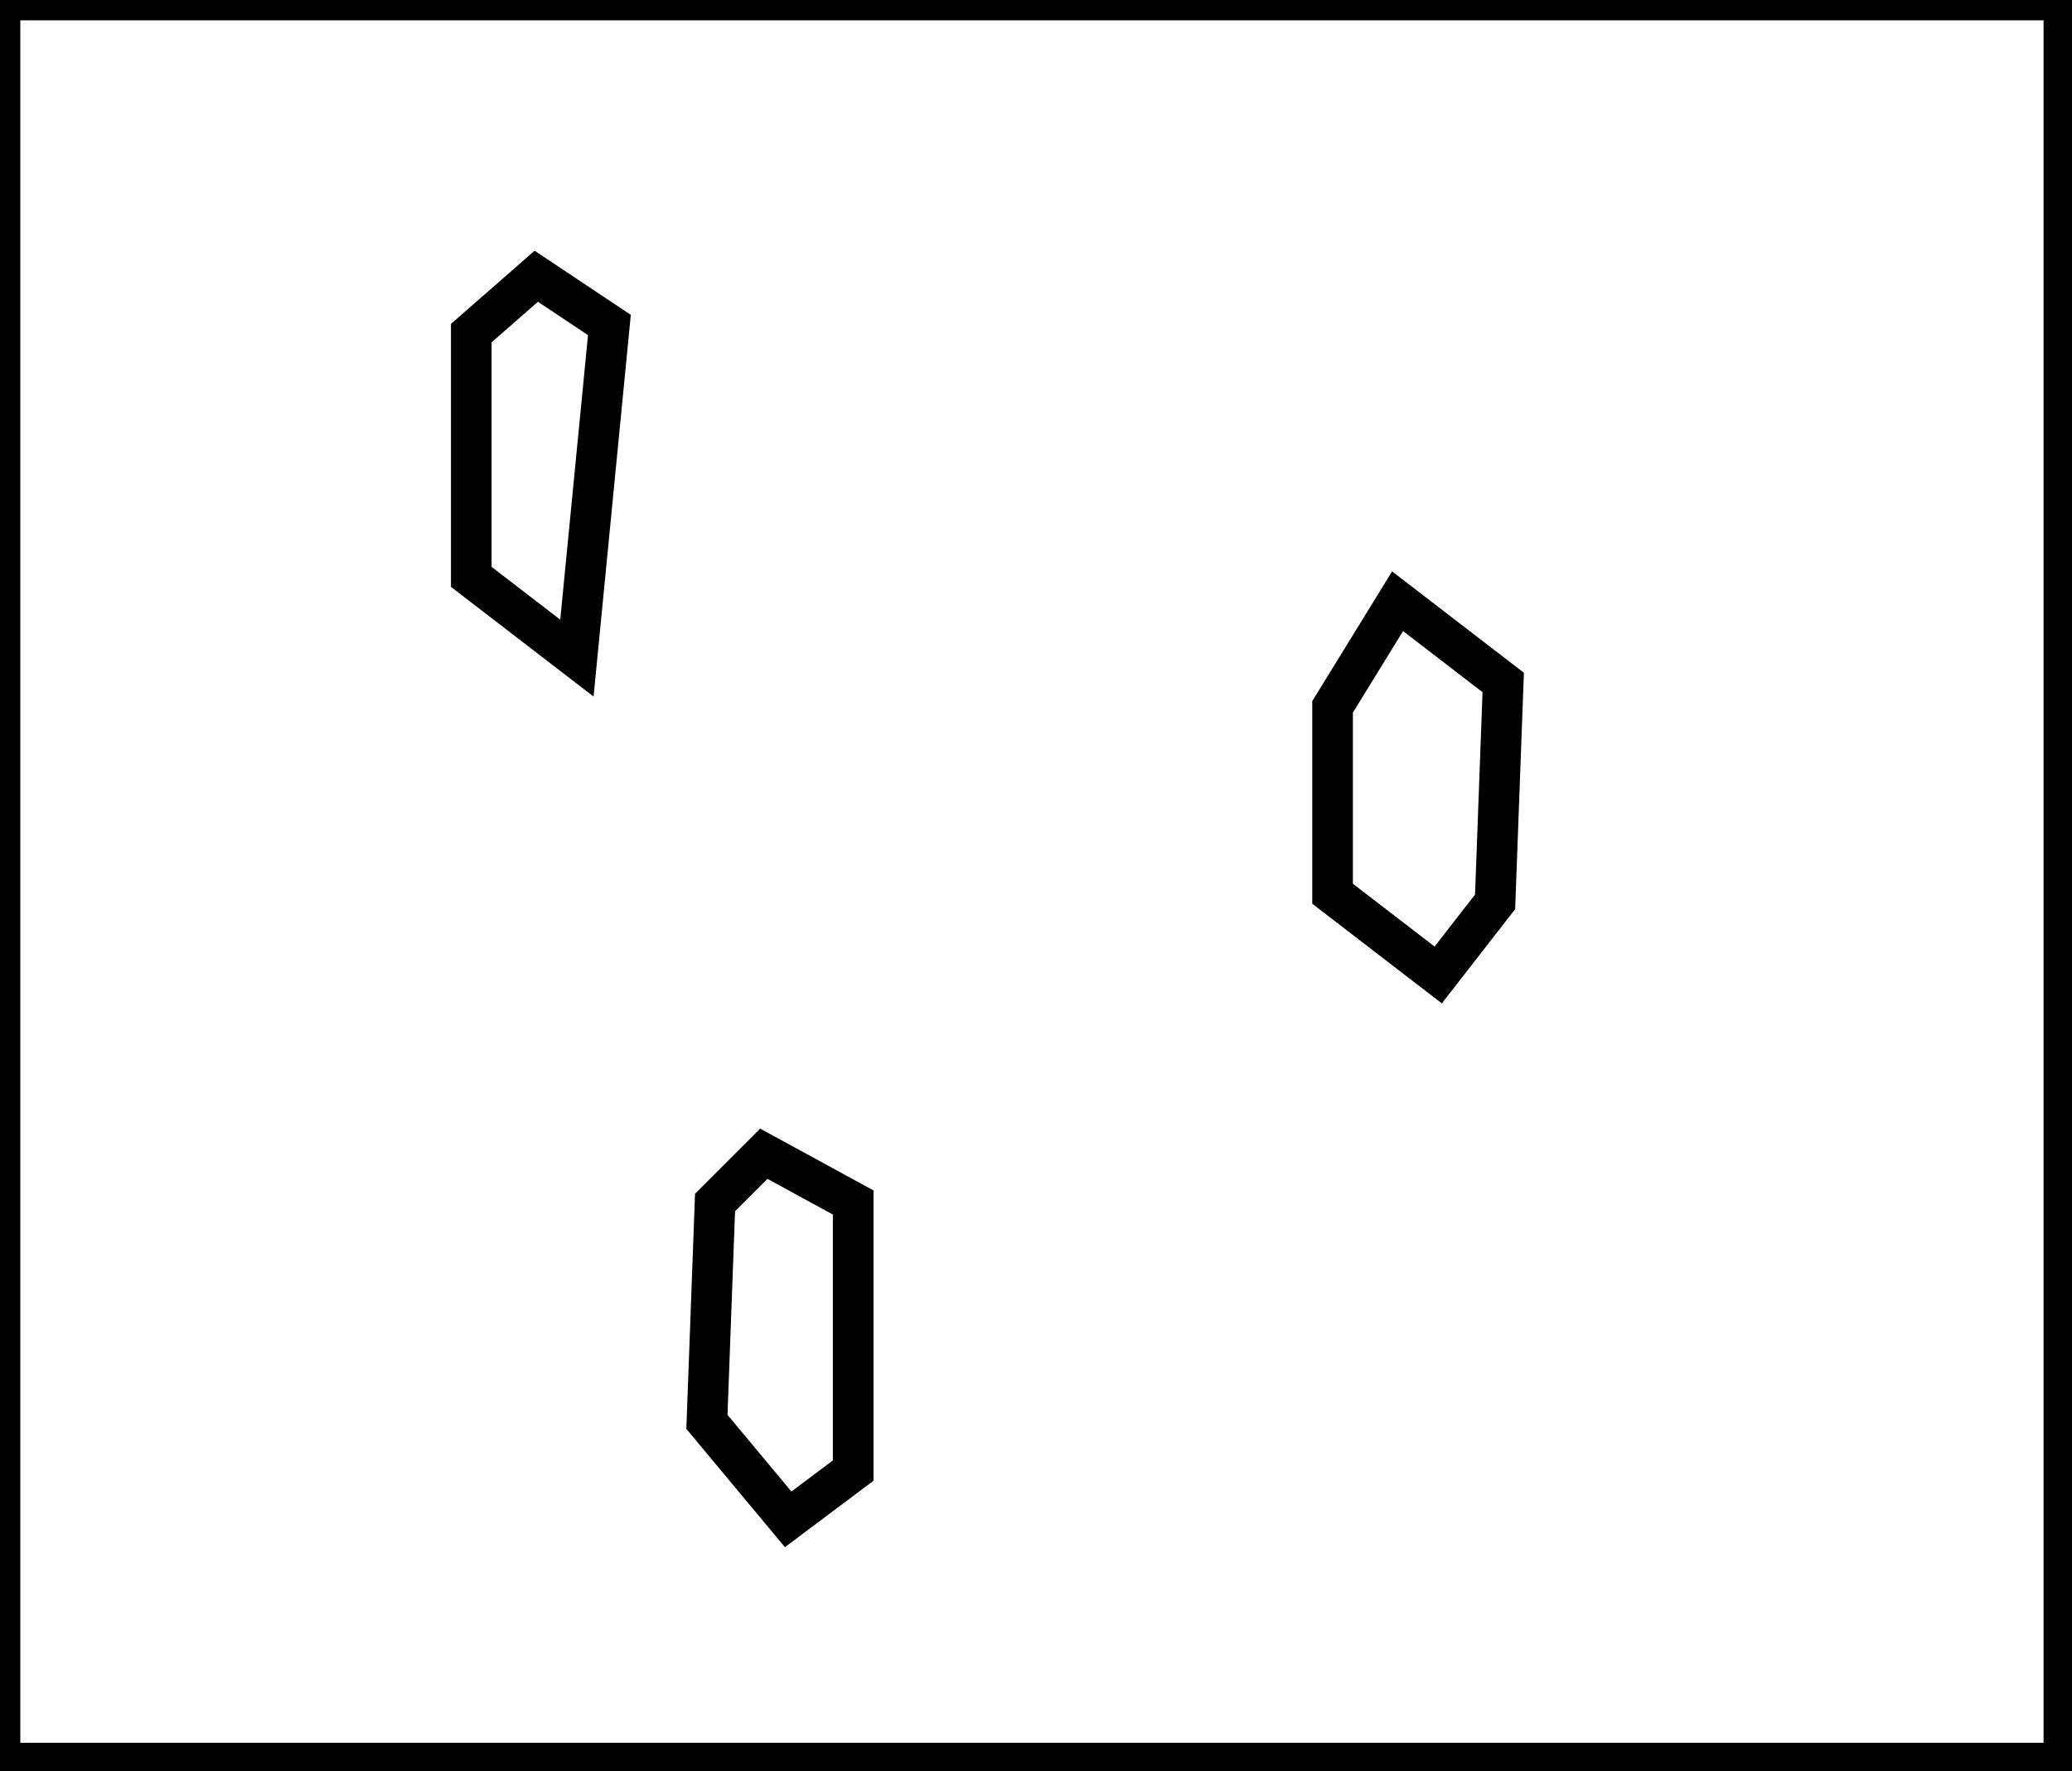 <?xml version="1.0" encoding="utf-8" ?>
<svg baseProfile="full" height="218" version="1.1" width="255" xmlns="http://www.w3.org/2000/svg" xmlns:ev="http://www.w3.org/2001/xml-events" xmlns:xlink="http://www.w3.org/1999/xlink"><defs /><rect fill="white" height="218" width="255" x="0" y="0" /><path d="M 94,142 L 88,148 L 87,175 L 97,187 L 105,181 L 105,148 Z" fill="none" stroke="black" stroke-width="5" /><path d="M 172,74 L 164,87 L 164,110 L 177,120 L 184,111 L 185,84 Z" fill="none" stroke="black" stroke-width="5" /><path d="M 66,34 L 58,41 L 58,71 L 71,81 L 75,40 Z" fill="none" stroke="black" stroke-width="5" /><path d="M 0,0 L 0,217 L 254,217 L 254,0 Z" fill="none" stroke="black" stroke-width="5" /></svg>